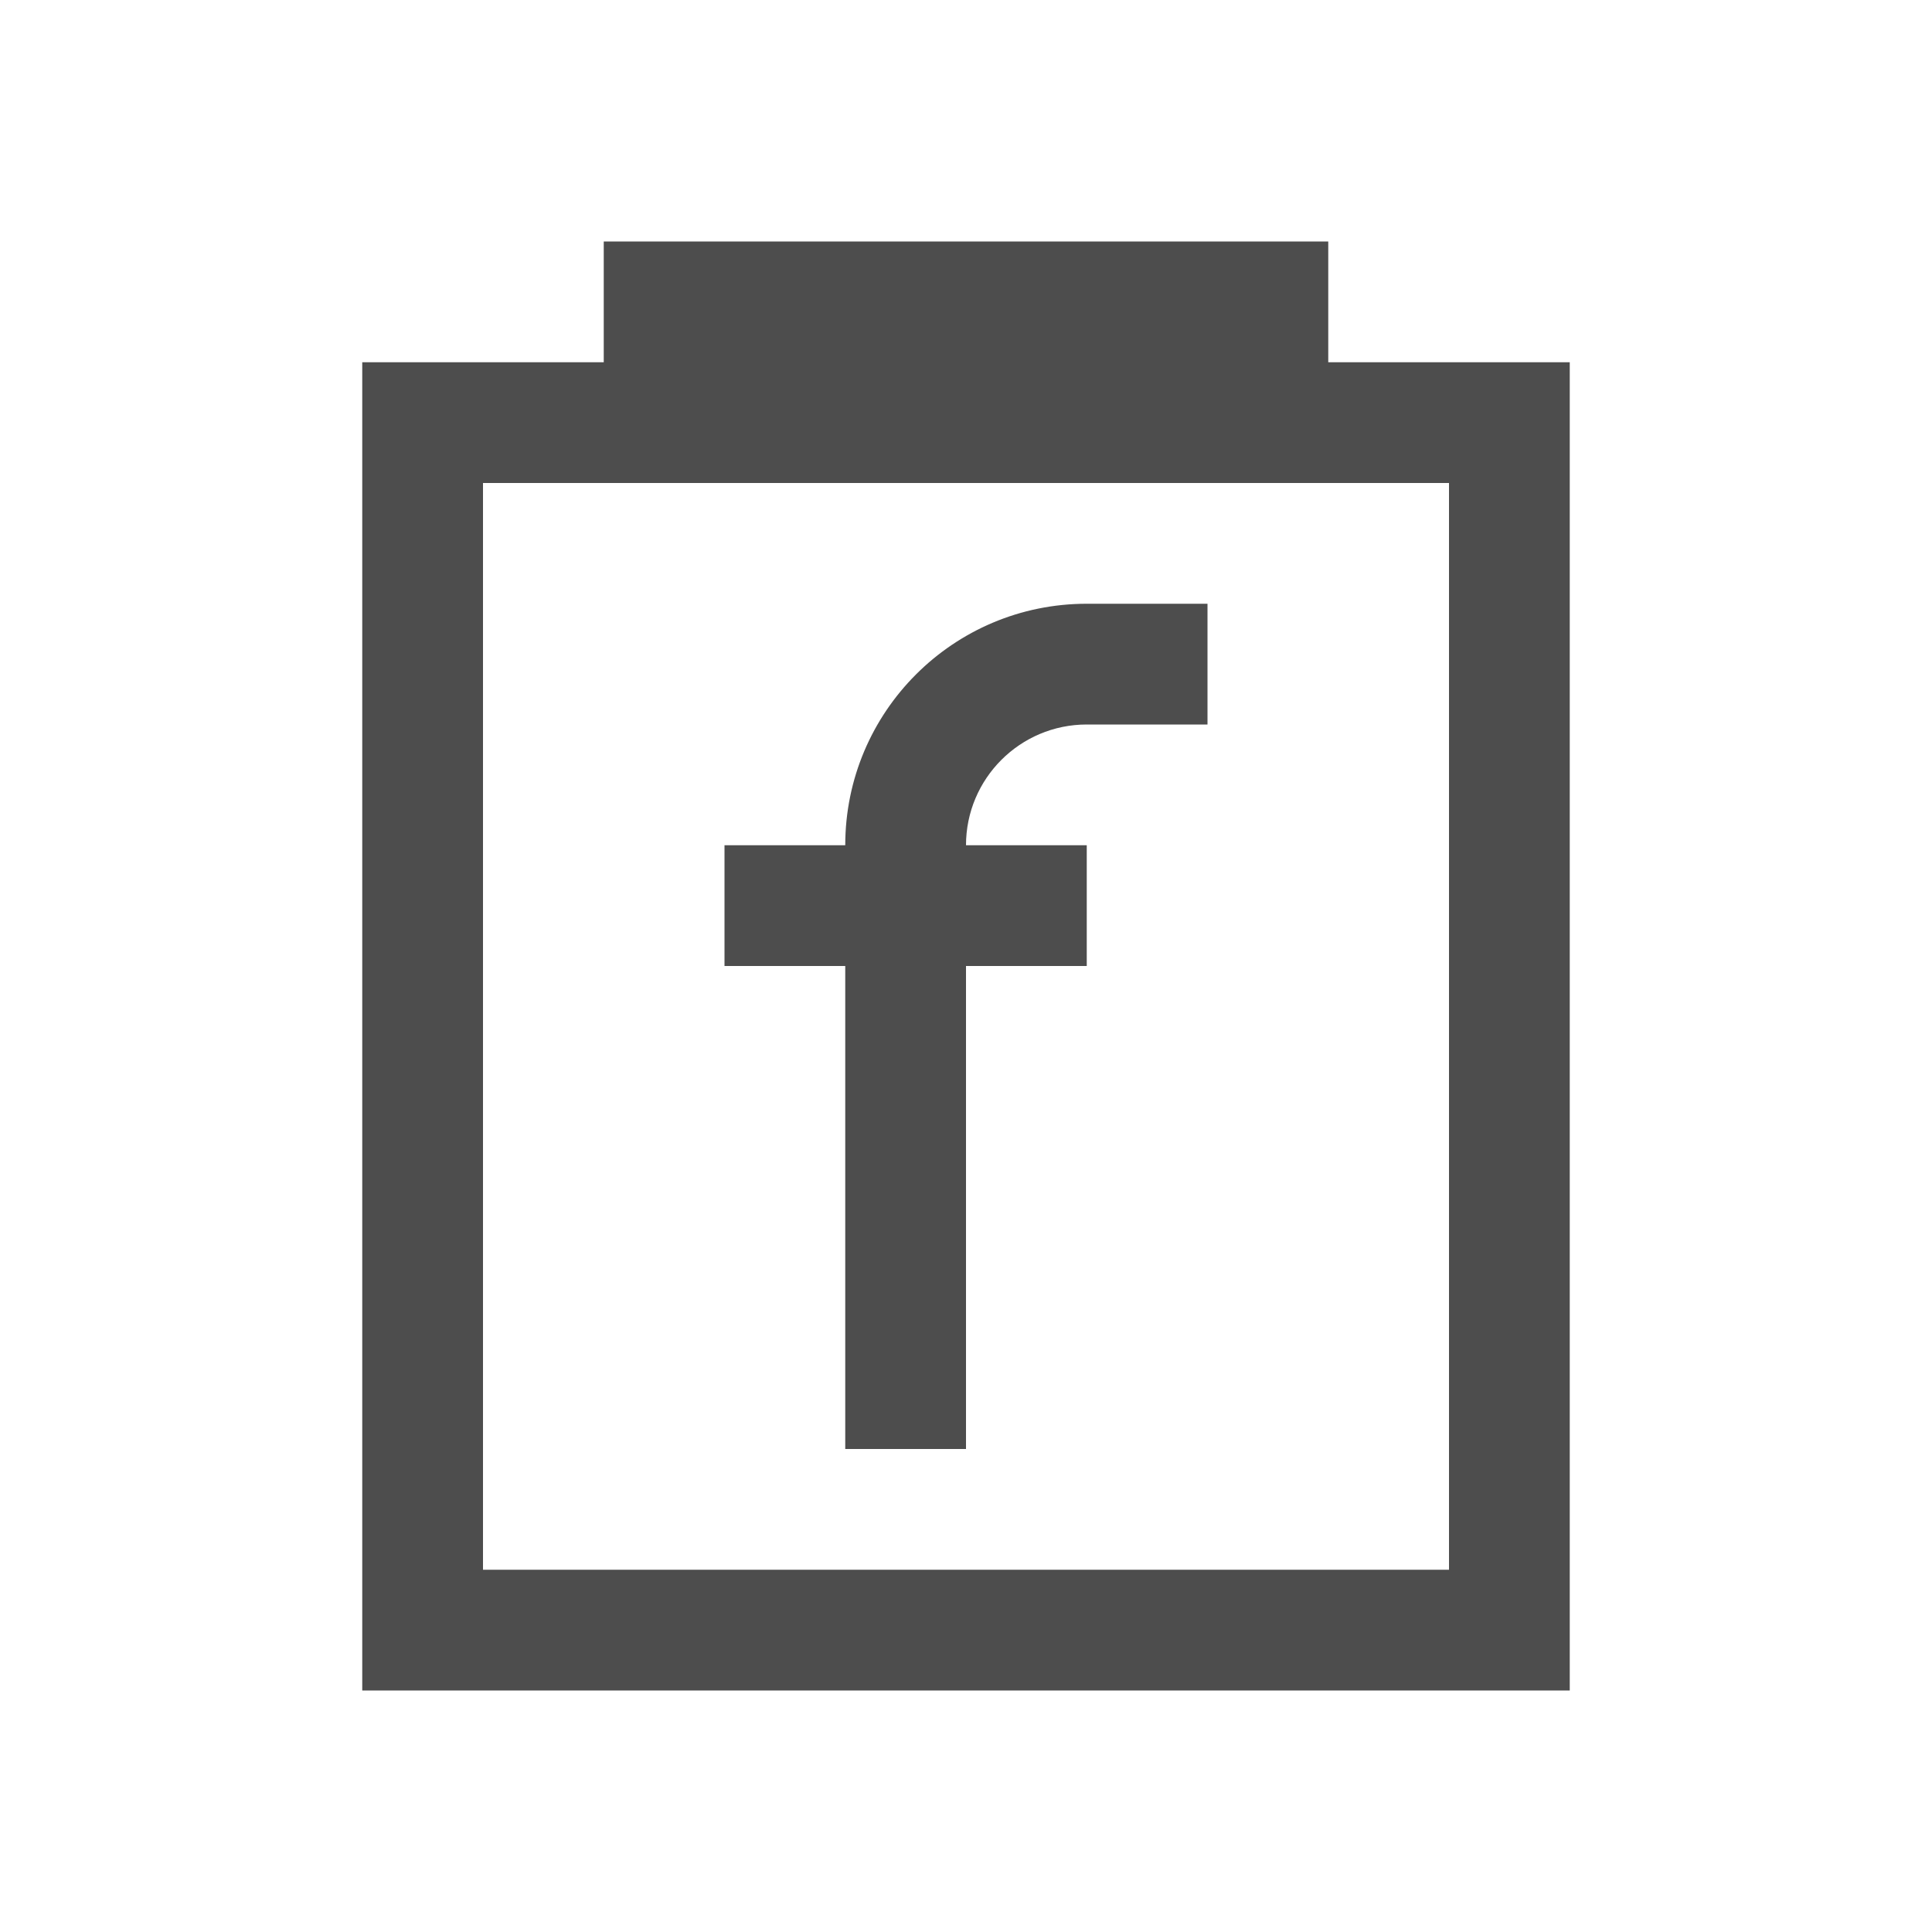 <svg viewBox="0 0 16 16" xmlns="http://www.w3.org/2000/svg"><g fill="#4d4d4d"><path d="m5 2v1h-2v11h4 1 4 1v-1-4-6h-2v-1zm-1 2h1 6 1v5 4h-4-1-3z"/><path d="m9 5c-1.105 0-2 .895-2 2h-1v1h1v4h1v-4h1v-1h-1c0-.552.448-1 1-1h1v-1z"/></g></svg>